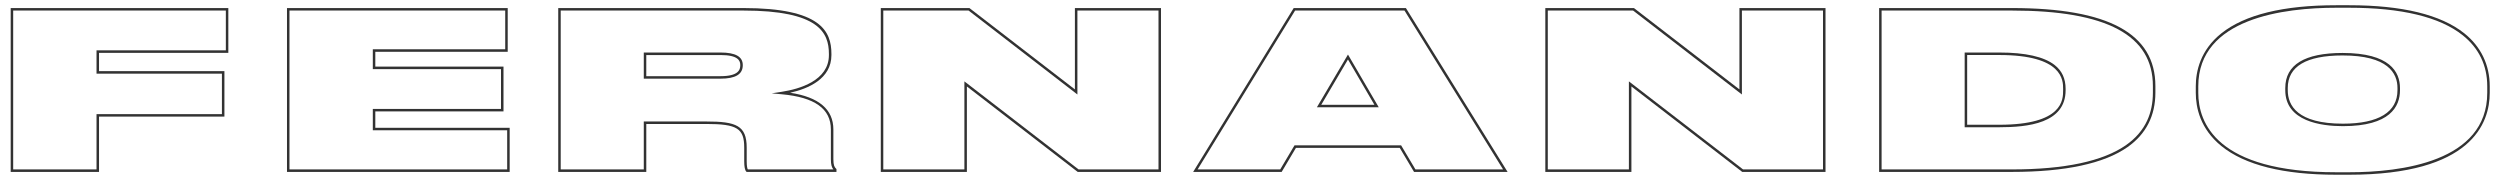 <?xml version="1.0" encoding="utf-8"?>
<!-- Generator: Adobe Illustrator 24.0.1, SVG Export Plug-In . SVG Version: 6.00 Build 0)  -->
<svg class="fernando" version="1.1" id="Layer_1" xmlns="http://www.w3.org/2000/svg" xmlns:xlink="http://www.w3.org/1999/xlink" x="0px" y="0px"
	 viewBox="0 0 1700.85 123" enable-background="new 0 0 1700.85 123" xml:space="preserve">
<g>
	<g>
		<path fill="#323232" d="M67.37,116.96H7.27V5.48h148.07v30.47H67.37v12.46h85.31v30.92H67.37V116.96z M8.97,115.26h56.7V77.64
			h85.31V50.12H65.67V34.26h87.98V7.18H8.97V115.26z"/>
	</g>
	<g>
		<path fill="#323232" d="M346.76,116.96H195.25V5.48h150.17v29.74h-90.08v10.1h87.21V75.8h-87.21v11.14h91.41v30.02H346.76z
			 M196.94,115.26h148.11V88.63h-91.41V74.1h87.21V47.02h-87.21v-13.5h90.08V7.18H196.94V115.26z"/>
	</g>
	<g>
		<path fill="#323232" d="M569.08,116.96h-61.13l-0.25-0.26c-0.92-0.95-1.38-3.28-1.38-6.94v-9.3c0-13.11-4.84-16.12-25.87-16.12
			H439.7v32.61h-59.91V5.48h126.04c52.71,0,59.82,15.8,59.82,31.25v0.74c0,16.17-15.73,22.87-28.09,25.63
			c19.53,2.93,29.42,11.32,29.42,24.98v20.21c0,4.3,0.8,5.44,1.85,6.48l0.25,0.25L569.08,116.96L569.08,116.96z M508.75,115.26
			h58.23c-1.11-1.38-1.7-3.16-1.7-6.97V88.08c0-14.06-10.92-21.89-33.39-23.94L525,63.51l6.83-1.06
			c11.99-1.85,32.11-7.56,32.11-24.98v-0.74c0-14.61-6.91-29.55-58.12-29.55H381.48v108.08h56.51V82.65h42.45
			c20.34,0,27.57,2.69,27.57,17.82v9.3C508.01,113.33,508.48,114.75,508.75,115.26z M490.18,53.52h-52.19V35.73h52.19
			c10.2,0,15.16,2.79,15.16,8.52v0.15C505.34,50.54,500.38,53.52,490.18,53.52z M439.69,51.82h50.49c12.07,0,13.46-4.23,13.46-7.41
			v-0.15c0-2.93-1.4-6.82-13.46-6.82h-50.49V51.82z"/>
	</g>
	<g>
		<path fill="#323232" d="M789.88,116.96H733.2l-0.23-0.18l-75.16-57.96v58.14h-58.57V5.48h60.3l0.23,0.18l71.53,55.16V5.48h58.57
			L789.88,116.96L789.88,116.96z M733.78,115.26h54.39V7.18H733v57.1l-74.04-57.1h-58.02v108.08h55.17v-59.9L733.78,115.26z"/>
	</g>
	<g>
		<path fill="#323232" d="M1025.67,116.96h-63.65l-9.73-16.38h-70.6l-9.73,16.38h-60.21l68.4-111.48h76.33l0.25,0.4L1025.67,116.96z
			 M962.98,115.26h59.63L955.53,7.18H881.1l-66.32,108.08h56.2l9.73-16.38h72.53L962.98,115.26z M938.02,72.99h-42.09l21.15-35.88
			L938.02,72.99z M898.91,71.29h36.15l-17.99-30.82L898.91,71.29z"/>
	</g>
	<g>
		<path fill="#323232" d="M1241.97,116.96h-56.67l-0.23-0.18l-75.16-57.96v58.14h-58.57V5.48h60.3l0.23,0.18l71.53,55.16V5.48h58.57
			V116.96z M1185.87,115.26h54.39V7.18h-55.17v57.1l-74.04-57.1h-58.02v108.08h55.17v-59.9L1185.87,115.26z"/>
	</g>
	<g>
		<path fill="#323232" d="M1368.79,116.96h-90.35V5.48h90.35c65.68,0,97.61,17.36,97.61,53.08v4.43c0,15.77-6.36,28.23-18.9,37.05
			C1431.53,111.27,1405.05,116.96,1368.79,116.96z M1280.13,115.26h88.66c35.91,0,62.06-5.59,77.73-16.61
			c6.52-4.58,11.34-10.2,14.33-16.7c2.55-5.55,3.85-11.93,3.85-18.96v-4.43c0-34.58-31.37-51.38-95.91-51.38h-88.66L1280.13,115.26
			L1280.13,115.26z M1360.2,86.57h-23.56V35.73h23.56c17.71,0,30.34,2.83,37.54,8.42c5.1,3.96,7.58,9.3,7.58,16.33v0.89
			C1405.32,83.96,1379.57,86.57,1360.2,86.57z M1338.34,84.87h21.86c43.42,0,43.42-17.07,43.42-23.5v-0.89
			c0-5.7,0-23.05-43.42-23.05h-21.86V84.87z"/>
	</g>
	<g>
		<path fill="#323232" d="M1598.17,118.88h-8.78c-35.88,0-62.17-6.58-78.14-19.56c-14.36-11.67-17.37-26.12-17.37-36.18v-4.43
			c0-10.11,3.03-24.58,17.45-36.06c15.91-12.67,42.17-19.09,78.06-19.09h8.78c36.12,0,62.49,6.42,78.37,19.09
			c11.34,9.04,17.33,21.51,17.33,36.06v4.43C1693.87,83.96,1681.44,118.88,1598.17,118.88z M1589.39,5.27
			c-35.03,0-93.81,6.94-93.81,53.45v4.43c0,20.18,12.19,54.04,93.81,54.04h8.78c35.11,0,94-7.02,94-54.04v-4.43
			c0-14.21-5.62-25.9-16.69-34.73c-15.57-12.42-41.58-18.72-77.31-18.72C1598.17,5.27,1589.39,5.27,1589.39,5.27z M1593.97,85.83
			c-14.64,0-39.21-3.18-39.21-24.46V59.9c0-15.84,13.13-23.87,39.02-23.87c32.25,0,39.02,12.98,39.02,23.87v1.48
			C1632.8,72.53,1626.06,85.83,1593.97,85.83z M1593.78,37.73c-24.76,0-37.32,7.46-37.32,22.17v1.48c0,10.38,6.51,22.76,37.51,22.76
			c24.29,0,37.13-7.87,37.13-22.76V59.9C1631.1,49.78,1624.63,37.73,1593.78,37.73z"/>
	</g>
</g>
</svg>
